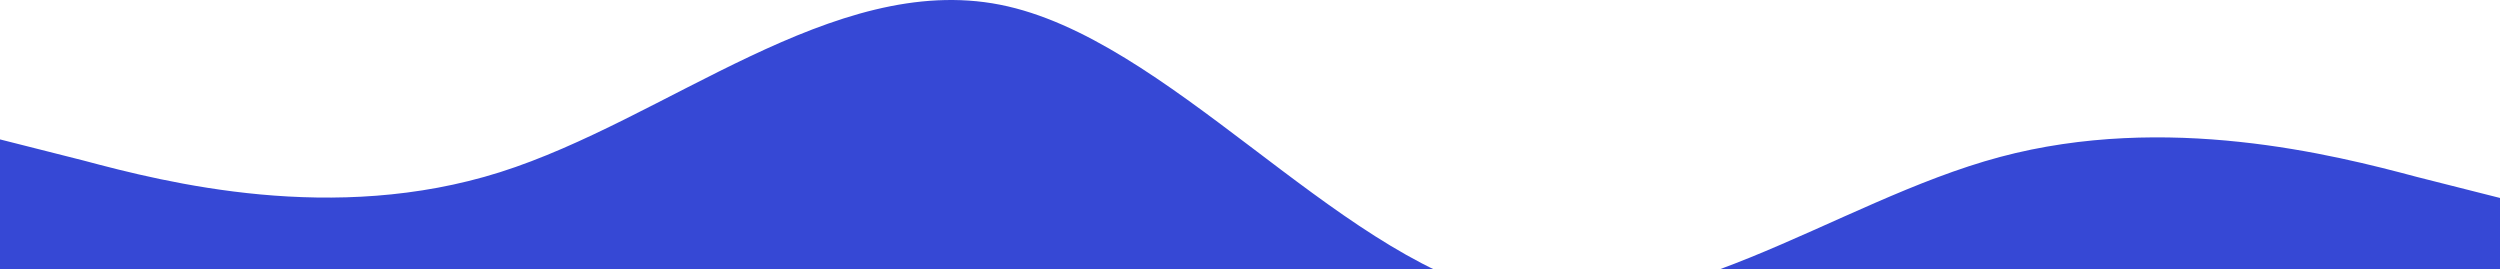 <svg width="1440" height="155" viewBox="0 0 1440 155" fill="none" xmlns="http://www.w3.org/2000/svg">
<path d="M0 80.292L48 92.436C96 105.254 192 129.541 288 99.182C384 68.823 480 -16.18 576 2.709C672 21.599 768 145.732 864 169.344C960 192.956 1056 116.048 1152 90.412C1248 64.776 1344 89.063 1392 101.881L1440 114.024V620H1392C1344 620 1248 620 1152 620C1056 620 960 620 864 620C768 620 672 620 576 620C480 620 384 620 288 620C192 620 96 620 48 620H0V80.292Z" fill="#3648D5"/>
</svg>
